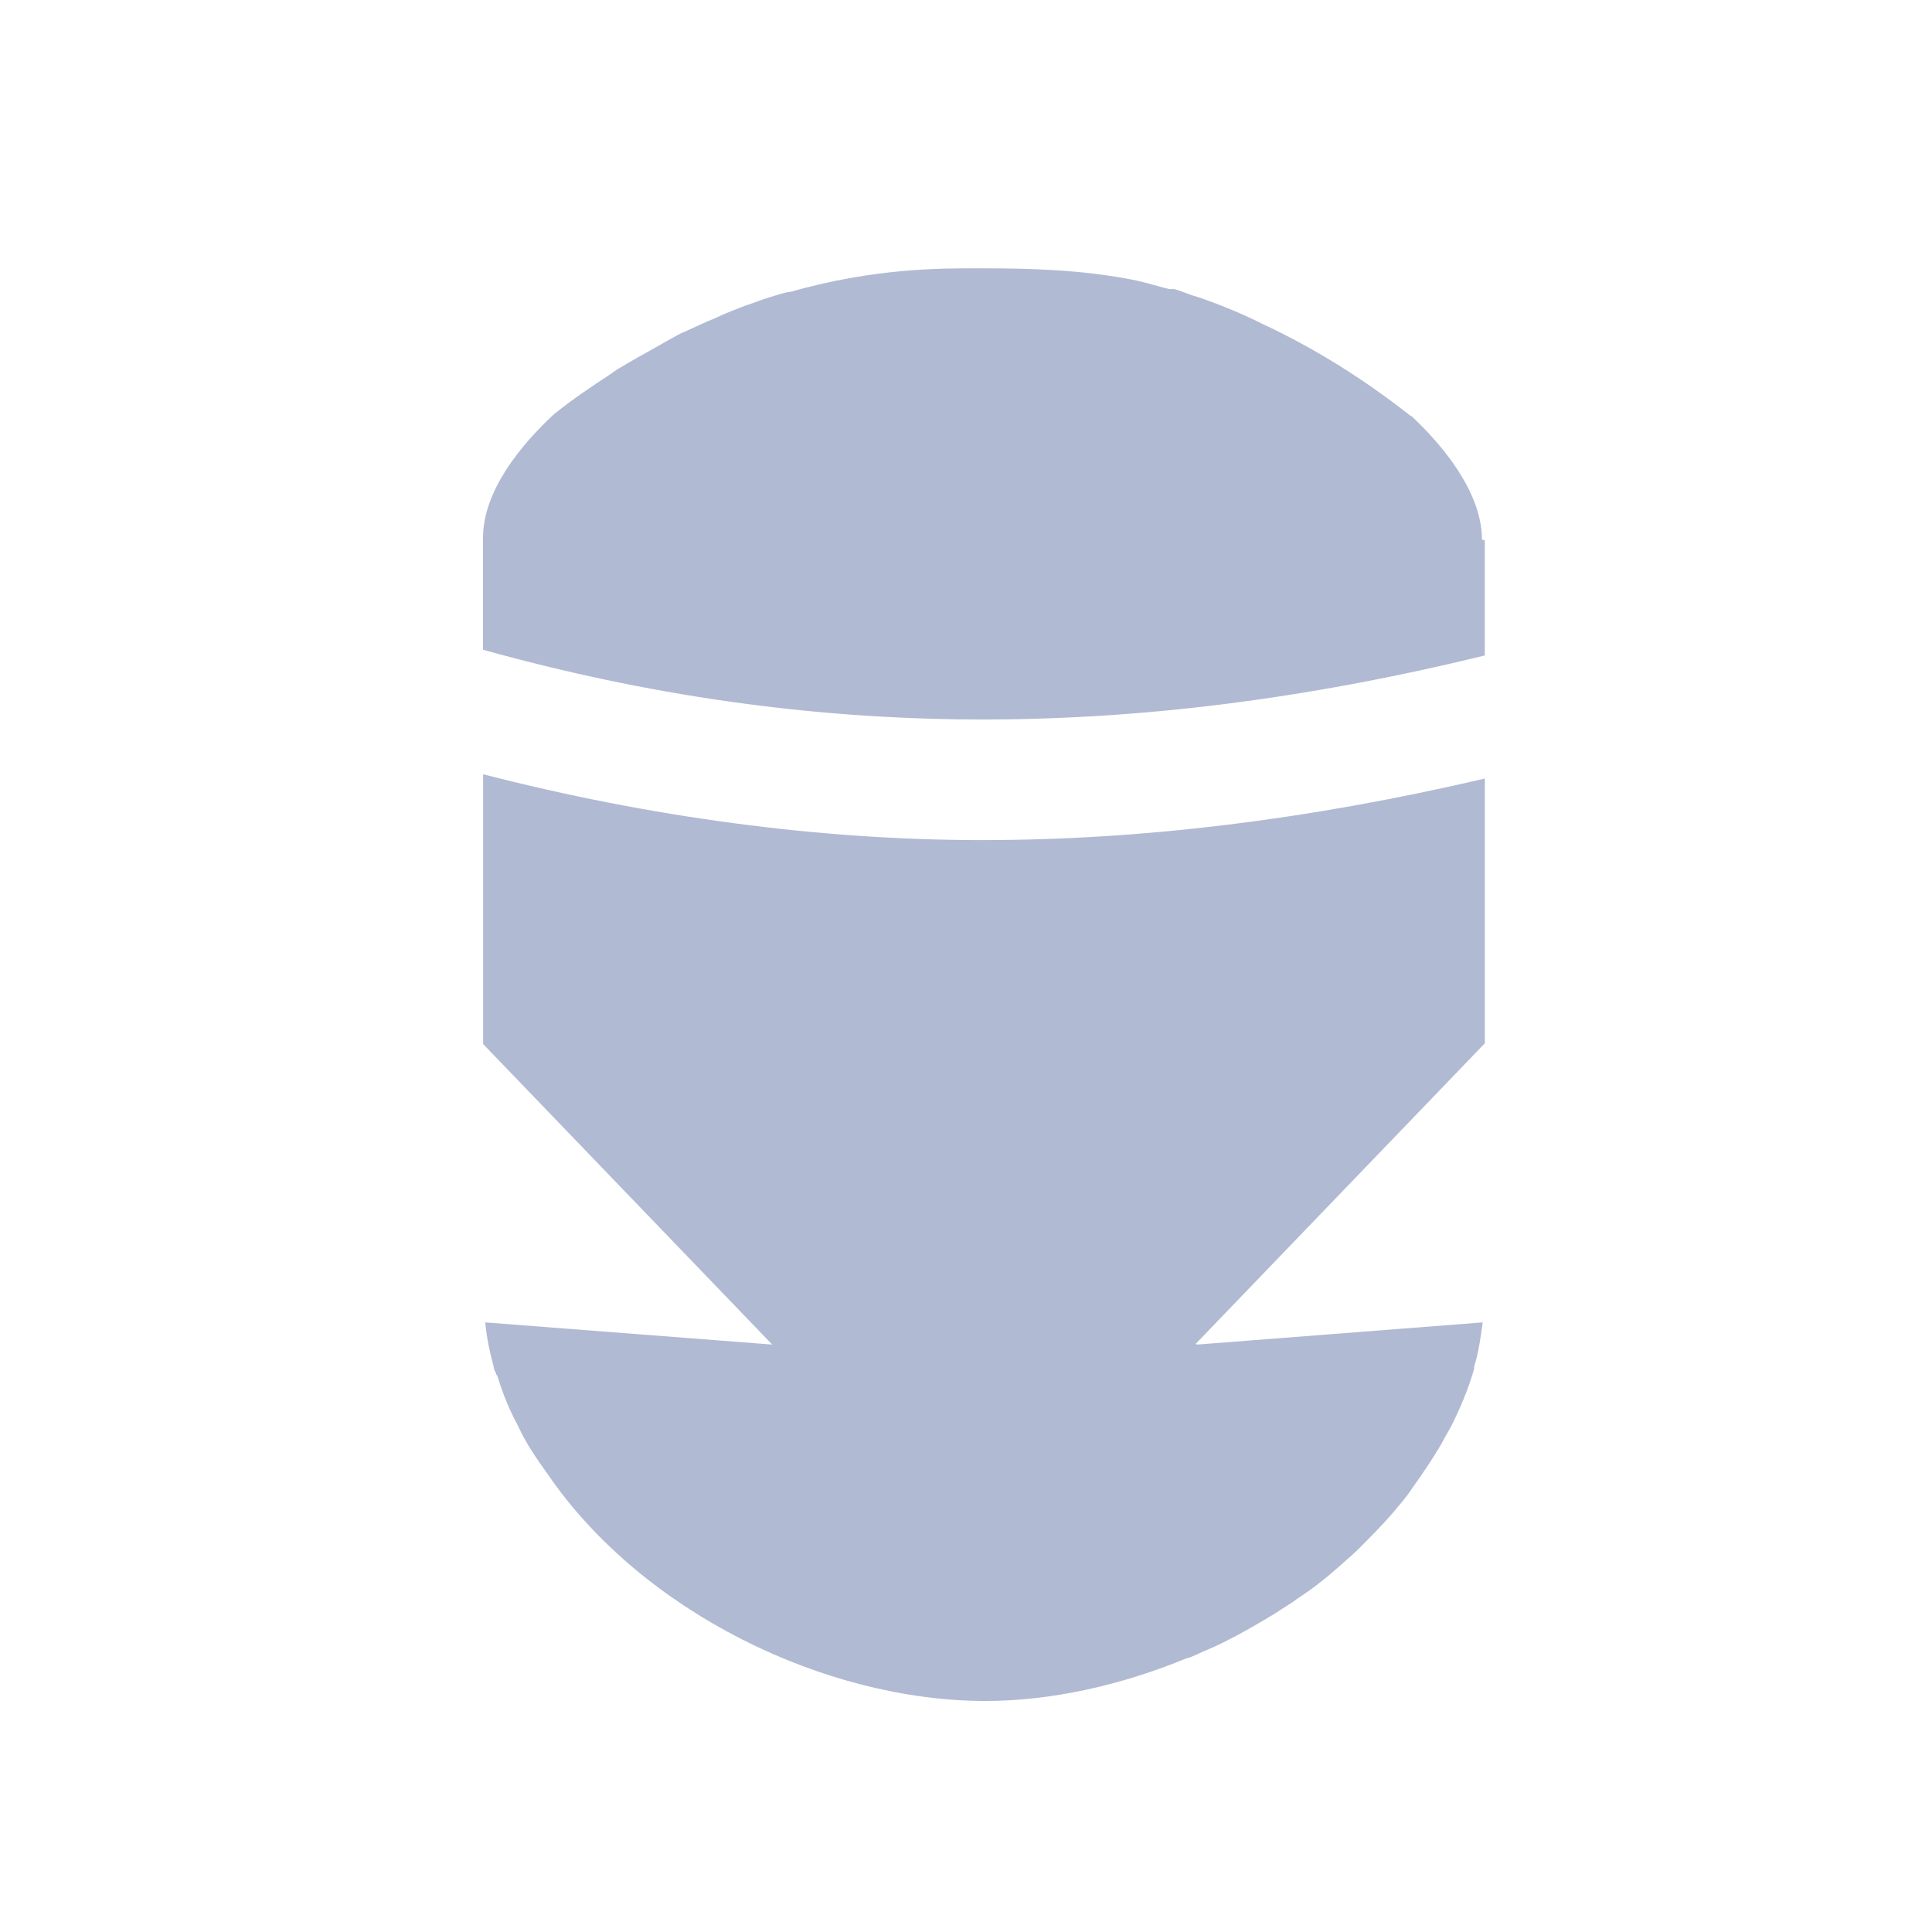 <svg width="36" height="36" viewBox="0 0 36 36" fill="none" xmlns="http://www.w3.org/2000/svg">
<path d="M27.667 10.067V12.214C21 13.841 15.094 13.801 9 12.107V10.027C9 9.134 9.72 8.28 10.32 7.72C10.667 7.44 11.027 7.2 11.373 6.973L11.506 6.88C11.773 6.72 12.013 6.587 12.253 6.453C12.253 6.453 12.373 6.386 12.44 6.346C12.547 6.293 12.64 6.226 12.747 6.186C12.894 6.119 13.04 6.053 13.187 5.986C13.254 5.959 13.32 5.933 13.374 5.906C13.547 5.826 13.721 5.759 13.894 5.693C13.974 5.666 14.054 5.64 14.121 5.613C14.268 5.56 14.401 5.52 14.534 5.48C14.574 5.467 14.694 5.44 14.694 5.44H14.721C16.308 4.987 17.574 5 18.214 5C18.254 5 18.281 5 18.307 5C19.227 5 20.2 5.027 21.174 5.227C21.361 5.267 21.574 5.334 21.787 5.387H21.88C21.987 5.414 22.107 5.467 22.227 5.507L22.36 5.547C22.733 5.68 23.107 5.827 23.507 6.027C23.52 6.04 23.534 6.04 23.534 6.04C24.414 6.453 25.334 7 26.281 7.747H26.294C26.881 8.294 27.614 9.174 27.614 10.054L27.667 10.067ZM22.281 25.04L27.668 19.44V14.507C24.415 15.267 21.308 15.654 18.295 15.654C15.282 15.654 12.108 15.227 9.002 14.427V19.454L14.389 25.054L9.042 24.641C9.069 24.948 9.135 25.228 9.202 25.481C9.202 25.521 9.229 25.561 9.242 25.588C9.242 25.601 9.255 25.628 9.269 25.641C9.362 25.948 9.482 26.254 9.642 26.548C9.722 26.721 9.815 26.895 9.922 27.055C10.015 27.202 10.109 27.335 10.215 27.482C11.962 30.029 15.362 31.695 18.362 31.695C19.589 31.695 20.895 31.402 22.122 30.895H22.135C22.228 30.868 22.322 30.815 22.415 30.775C22.548 30.722 22.695 30.655 22.828 30.588C23.148 30.428 23.468 30.241 23.775 30.055C23.908 29.962 24.055 29.882 24.175 29.788C24.442 29.615 24.682 29.428 24.908 29.228C25.041 29.108 25.188 28.988 25.308 28.868C25.521 28.655 25.721 28.455 25.921 28.228C26.054 28.068 26.201 27.908 26.321 27.721C26.494 27.481 26.654 27.241 26.801 27.001C26.841 26.934 26.881 26.868 26.921 26.788C26.961 26.721 27.001 26.641 27.041 26.575C27.214 26.228 27.361 25.882 27.468 25.508V25.468C27.548 25.215 27.588 24.935 27.628 24.641L22.308 25.054L22.281 25.04Z" fill="#B1BAD3"/>
</svg>
